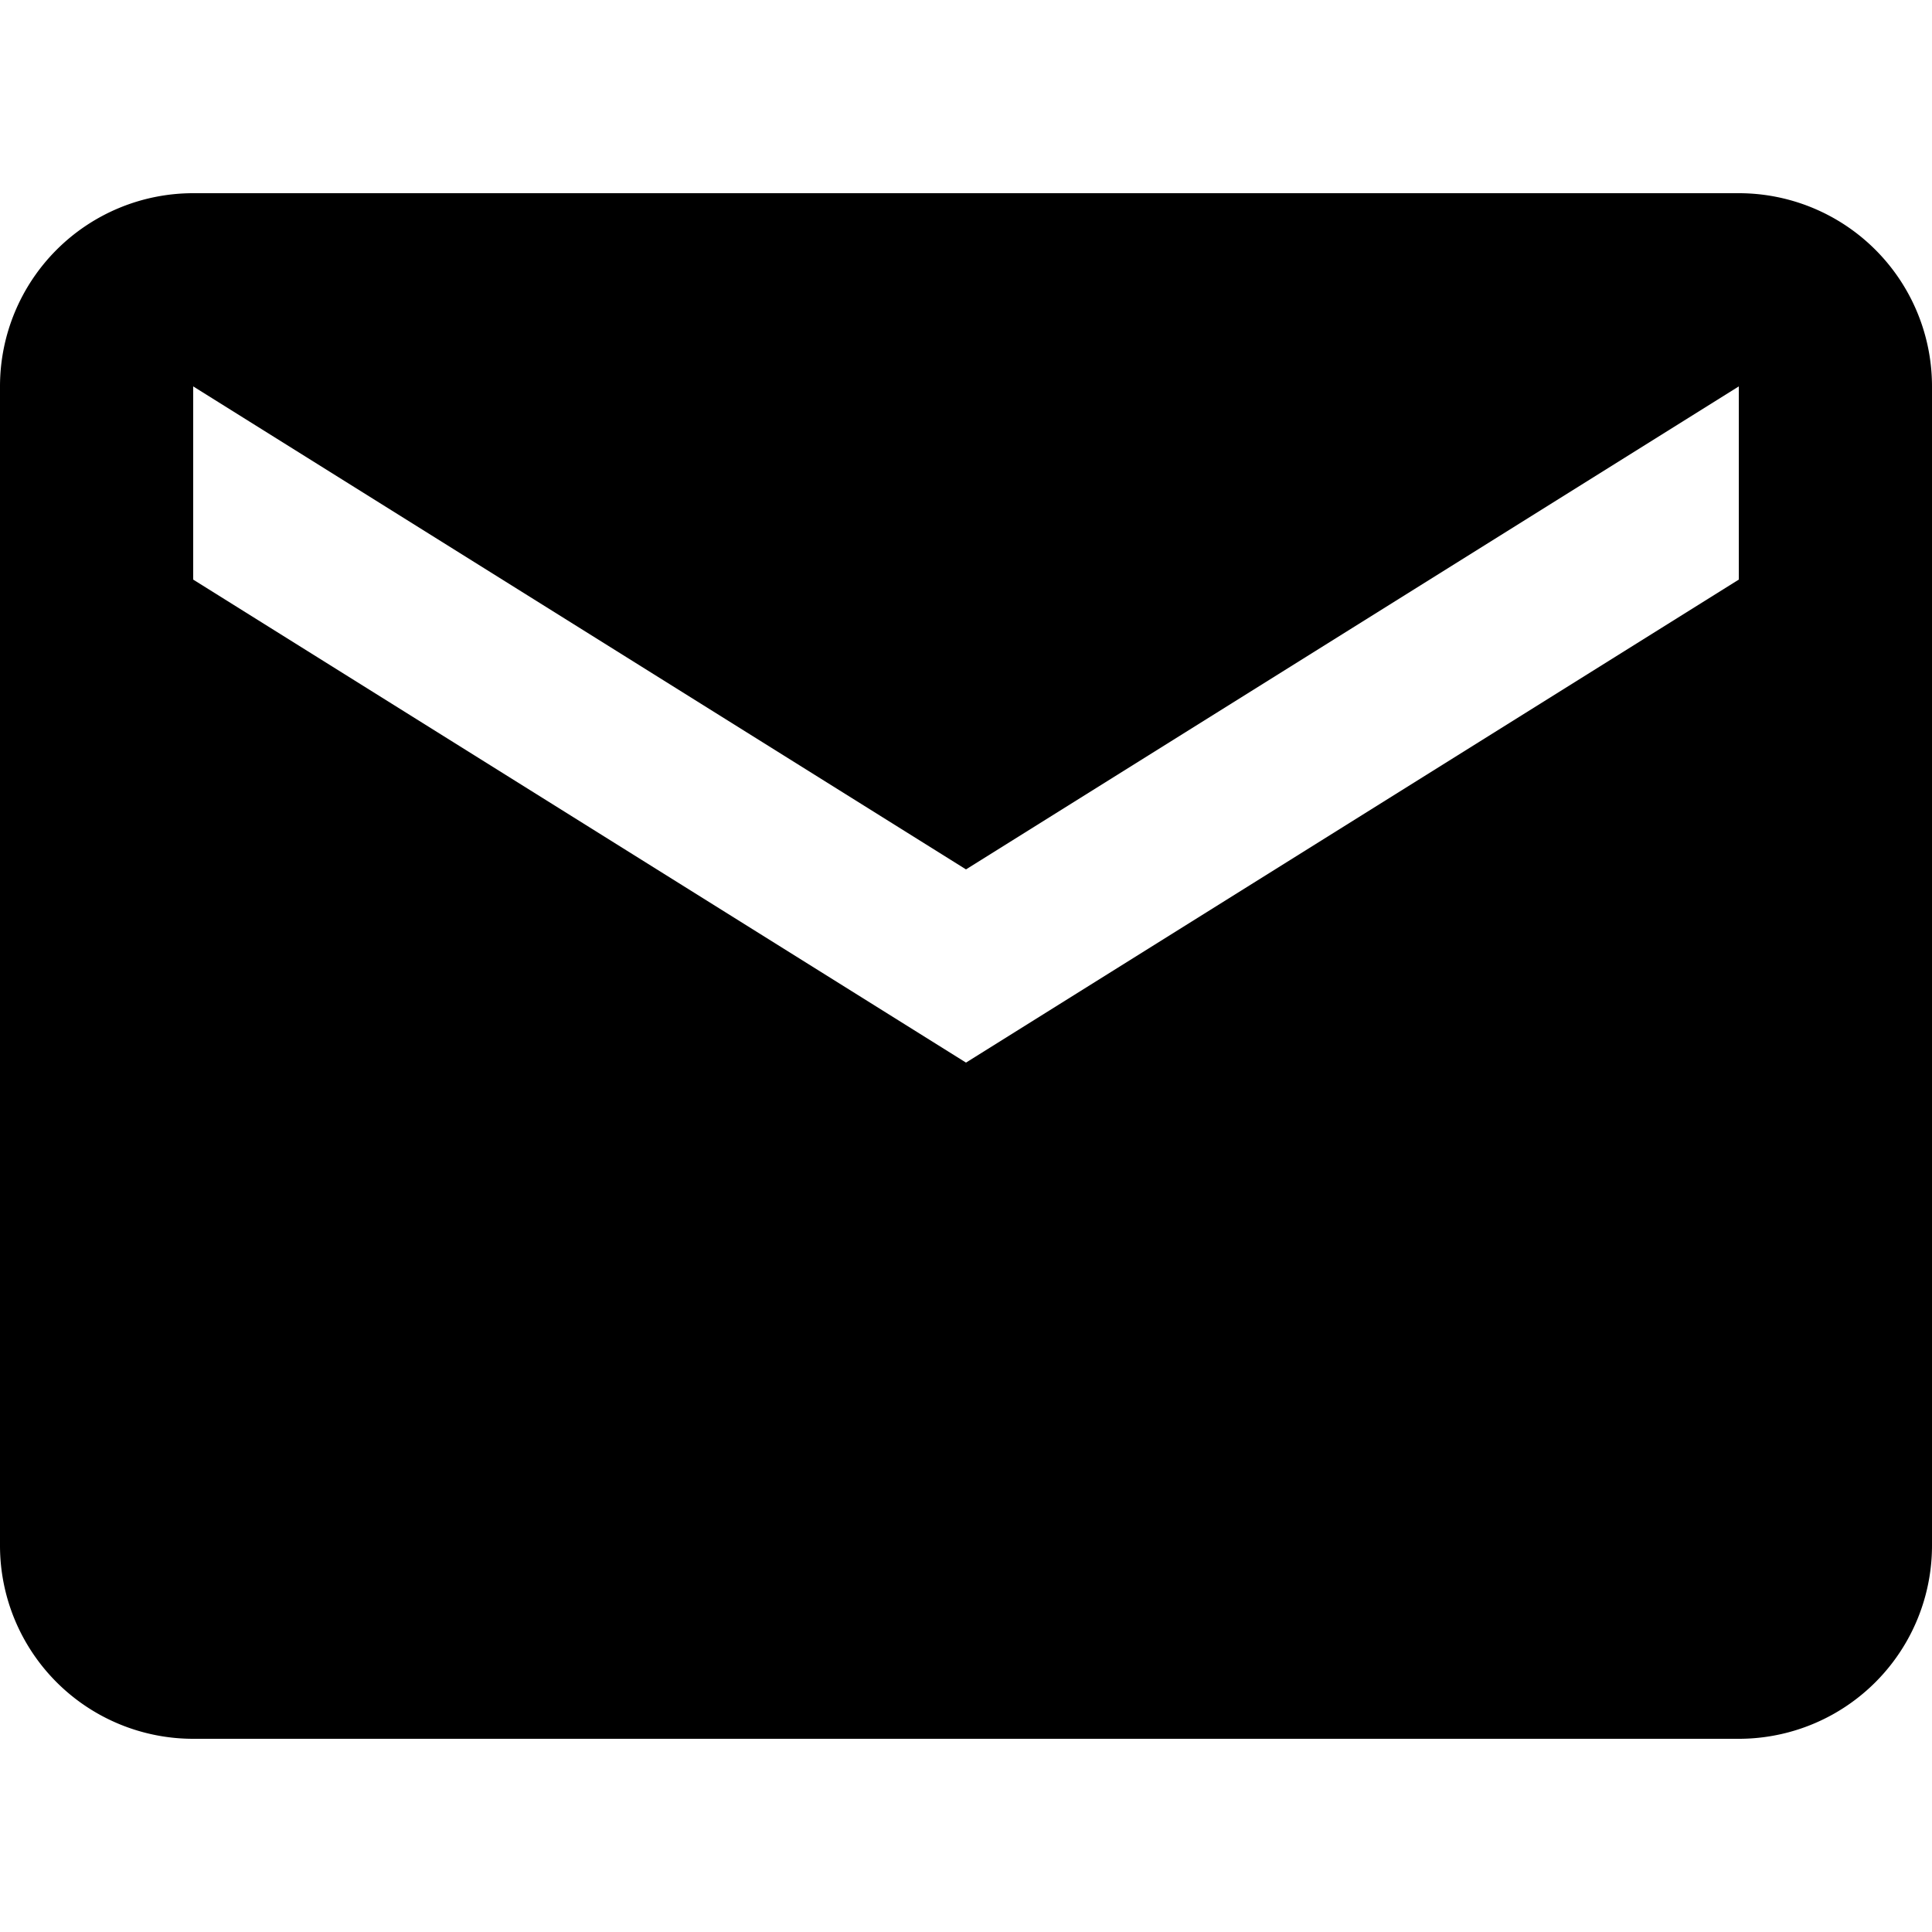 <svg xmlns="http://www.w3.org/2000/svg" id="Layer_1" data-name="Layer 1" viewBox="0 0 14 14"><defs><style>.cls-1{fill:#000}</style></defs><title>Artboard 5 copy 8</title><path d="M12.6,1.4H1.4A1.4,1.4,0,0,0,0,2.8v8.4a1.4,1.4,0,0,0,1.4,1.4H12.6A1.4,1.4,0,0,0,14,11.2V2.8A1.4,1.4,0,0,0,12.6,1.4Zm0,2.8L7,7.7,1.4,4.2V2.8L7,6.3l5.6-3.5Z" class="cls-1"/></svg>